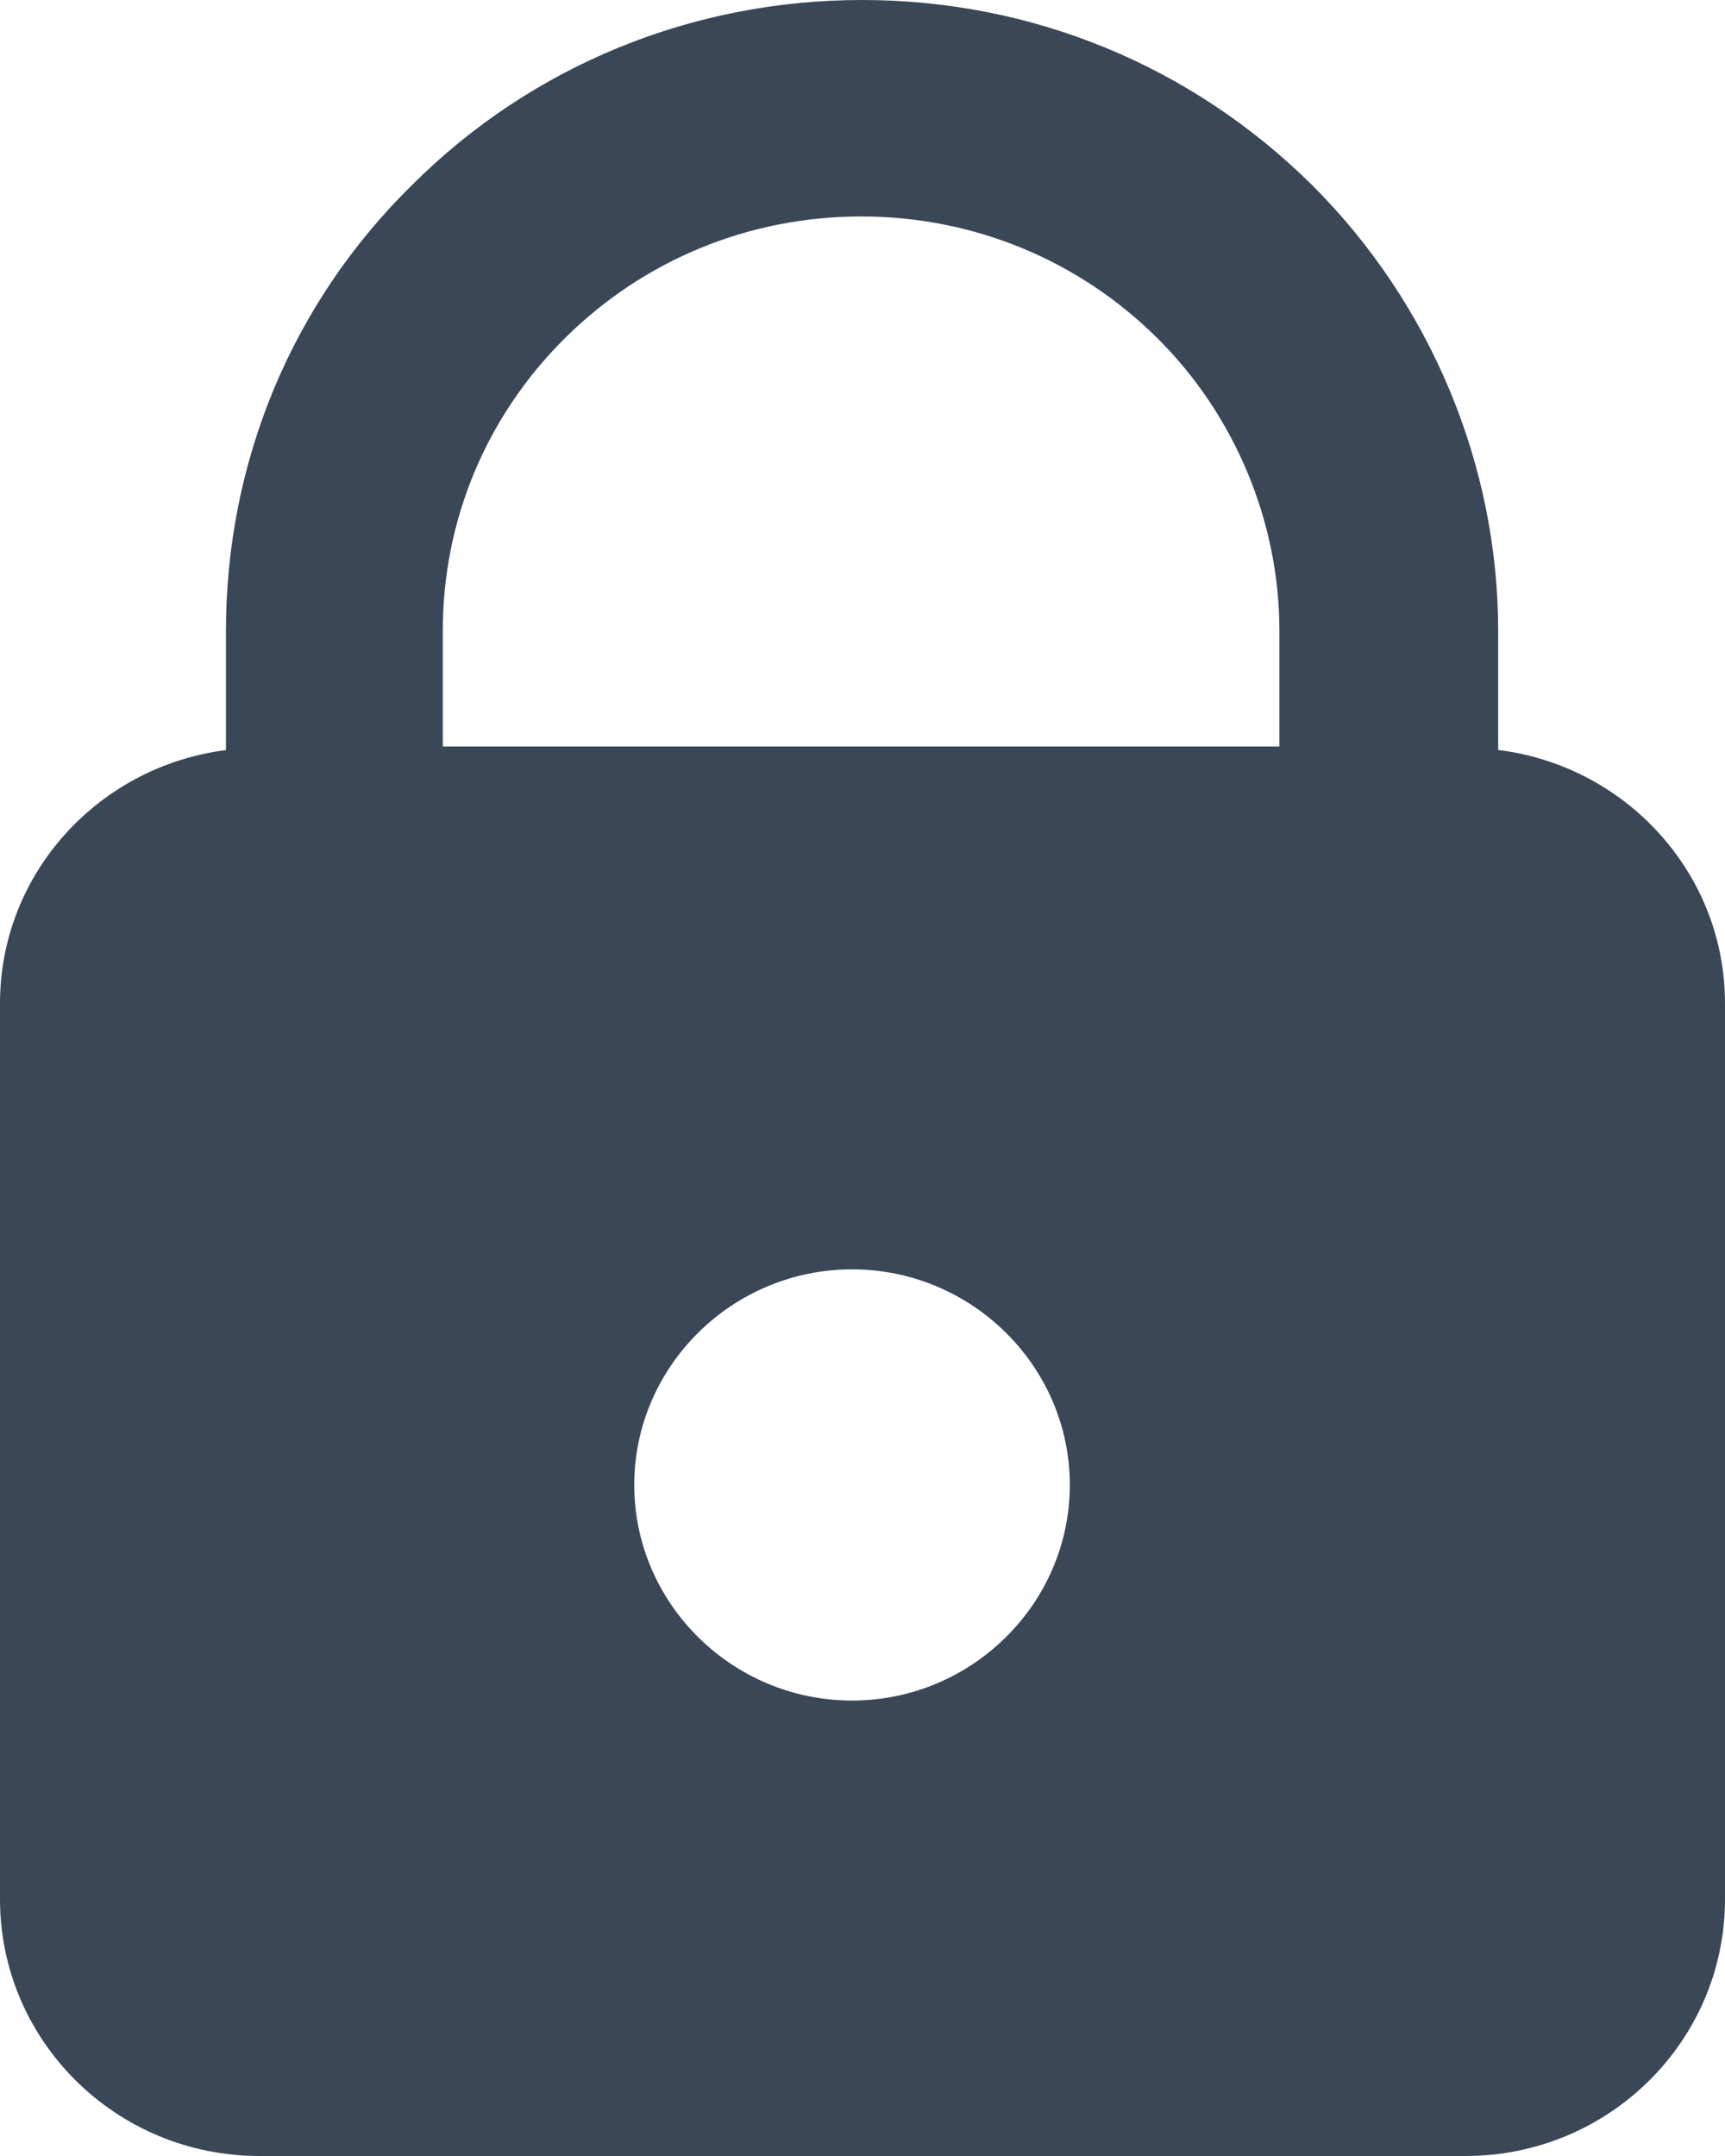 <svg width="16" height="20" viewBox="0 0 16 20" fill="none" xmlns="http://www.w3.org/2000/svg">
<path d="M13.896 6.958V5.85C13.896 4.308 13.265 2.808 12.17 1.717C11.051 0.608 9.57 0 7.996 0C6.422 0 4.932 0.608 3.821 1.717C2.702 2.817 2.096 4.292 2.096 5.85V6.958C0.917 7.108 0 8.1 0 9.308V17.617C0 18.933 1.077 20 2.407 20H13.593C14.923 20 16 18.933 16 17.617V9.308C16 8.1 15.083 7.108 13.904 6.958H13.896ZM7.903 15.775C6.792 15.775 5.883 14.875 5.883 13.775C5.883 12.675 6.792 11.775 7.903 11.775C9.014 11.775 9.923 12.675 9.923 13.775C9.923 14.875 9.014 15.775 7.903 15.775ZM11.876 6.925H4.107V5.85C4.107 4.825 4.511 3.858 5.244 3.133C5.976 2.408 6.952 2.008 7.987 2.008C9.023 2.008 9.999 2.408 10.731 3.133C11.455 3.85 11.867 4.842 11.867 5.85V6.925H11.876Z" fill="#3A4757"/>
</svg>